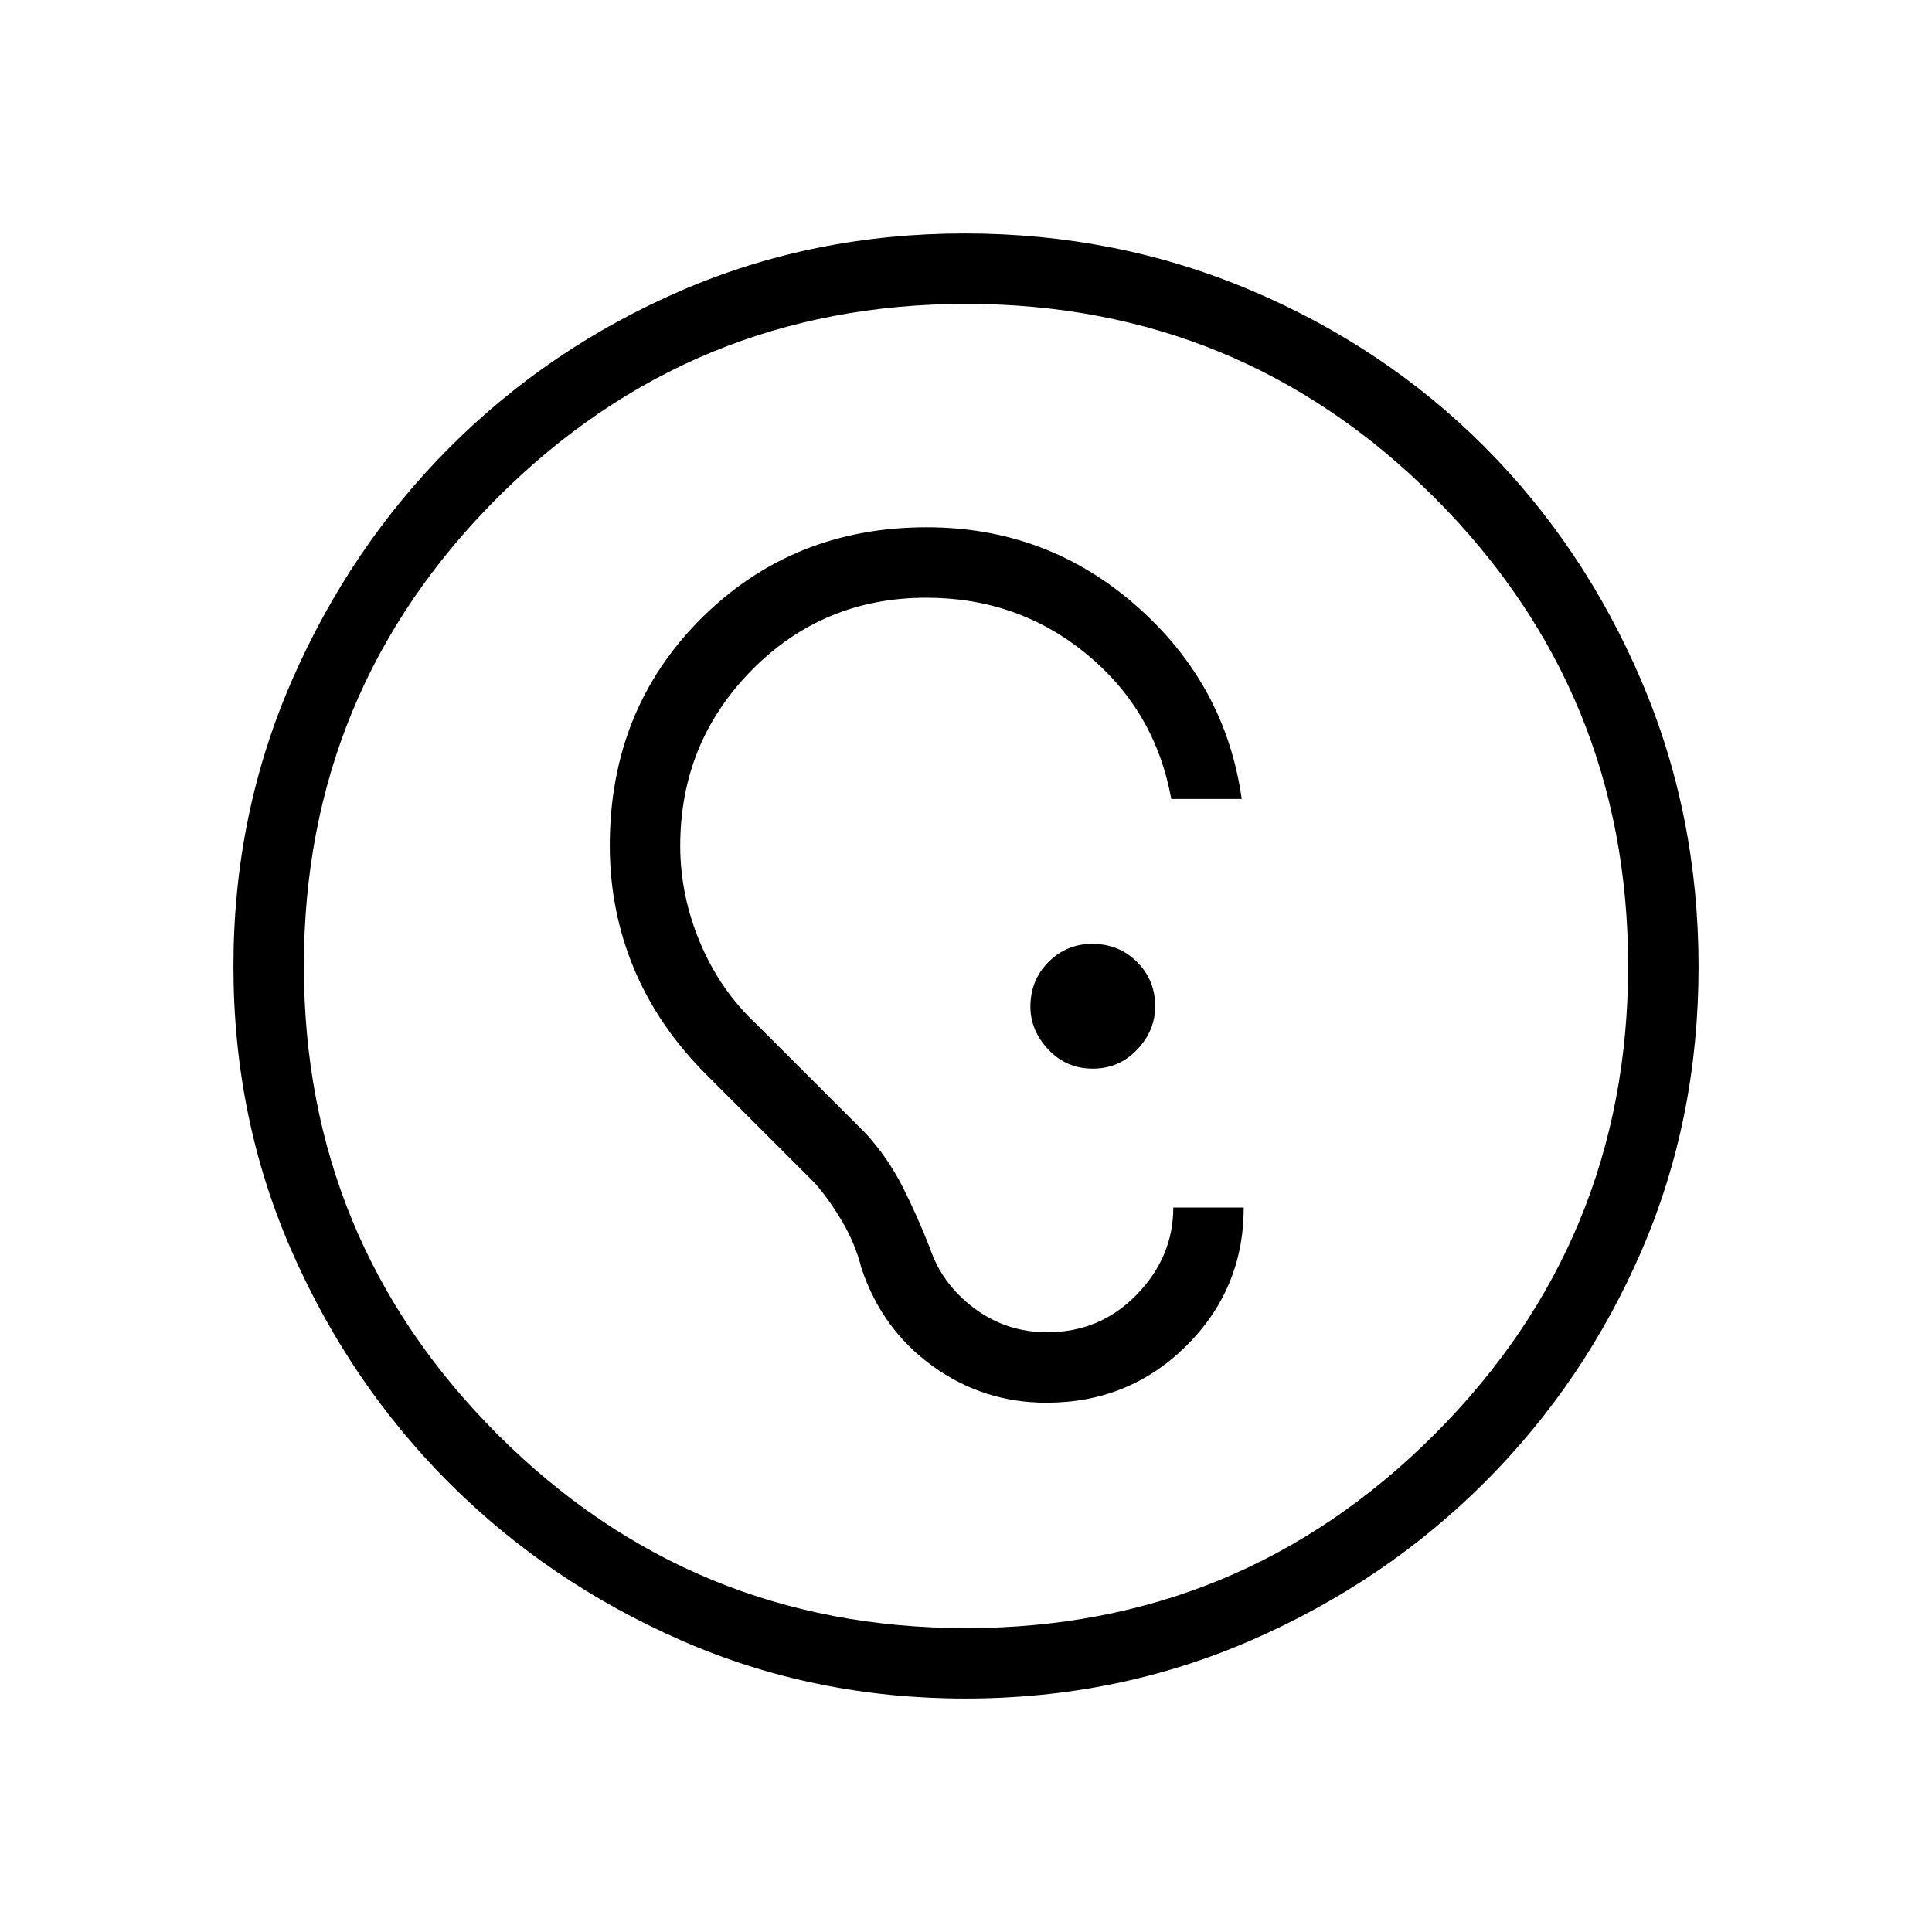 <svg xmlns="http://www.w3.org/2000/svg" height="48" viewBox="0 -960 960 960" width="48"><path d="M520-263q41 0 69.5-28.29T618-360h-35q0 24.55-18.15 43.27Q546.7-298 520.34-298 500-298 484-310q-16-12-22-30-6.22-15.96-13.61-30.48T430-397l-54-54q-18.06-16.78-28.03-40.39Q338-515 338-539.71q0-51.21 35.5-87.25T460.32-663q45.5 0 79.59 28T582-563h35q-8-57-52.39-96t-104.12-39q-66.66 0-112.07 45.31Q303-607.39 303-539.85q0 32.34 12 61.1Q327-450 351-426l54 54q7 8 13.5 19t9.5 23q10.15 30.54 35.37 48.77Q488.59-263 520-263Zm23-166q13 0 22-9.42 9-9.41 9-21.58 0-13-9-22t-22.27-9Q530-491 521-482t-9 22.27q0 11.73 8.92 21.23 8.91 9.5 22.08 9.5Zm-63.28 313q-75.36 0-141.26-28.91-65.9-28.91-115.23-78.19-49.34-49.28-78.28-115.22Q116-404.27 116-479.83q0-75.44 28.97-141.88 28.97-66.43 78.53-116.04 49.57-49.61 115.15-77.93Q404.24-844 479.38-844q75.51 0 142.25 28.29 66.74 28.28 116.13 77.84 49.39 49.57 77.81 116.09Q844-555.26 844-479.63q0 75.63-28.29 141.03-28.28 65.39-77.83 114.99-49.55 49.6-116.05 78.61-66.5 29-142.11 29Zm.28-35q136.51 0 232.76-96.24Q809-343.49 809-480t-96.24-232.76Q616.51-809 480-809t-232.76 96.24Q151-616.51 151-480t96.24 232.76Q343.49-151 480-151Z"/></svg>